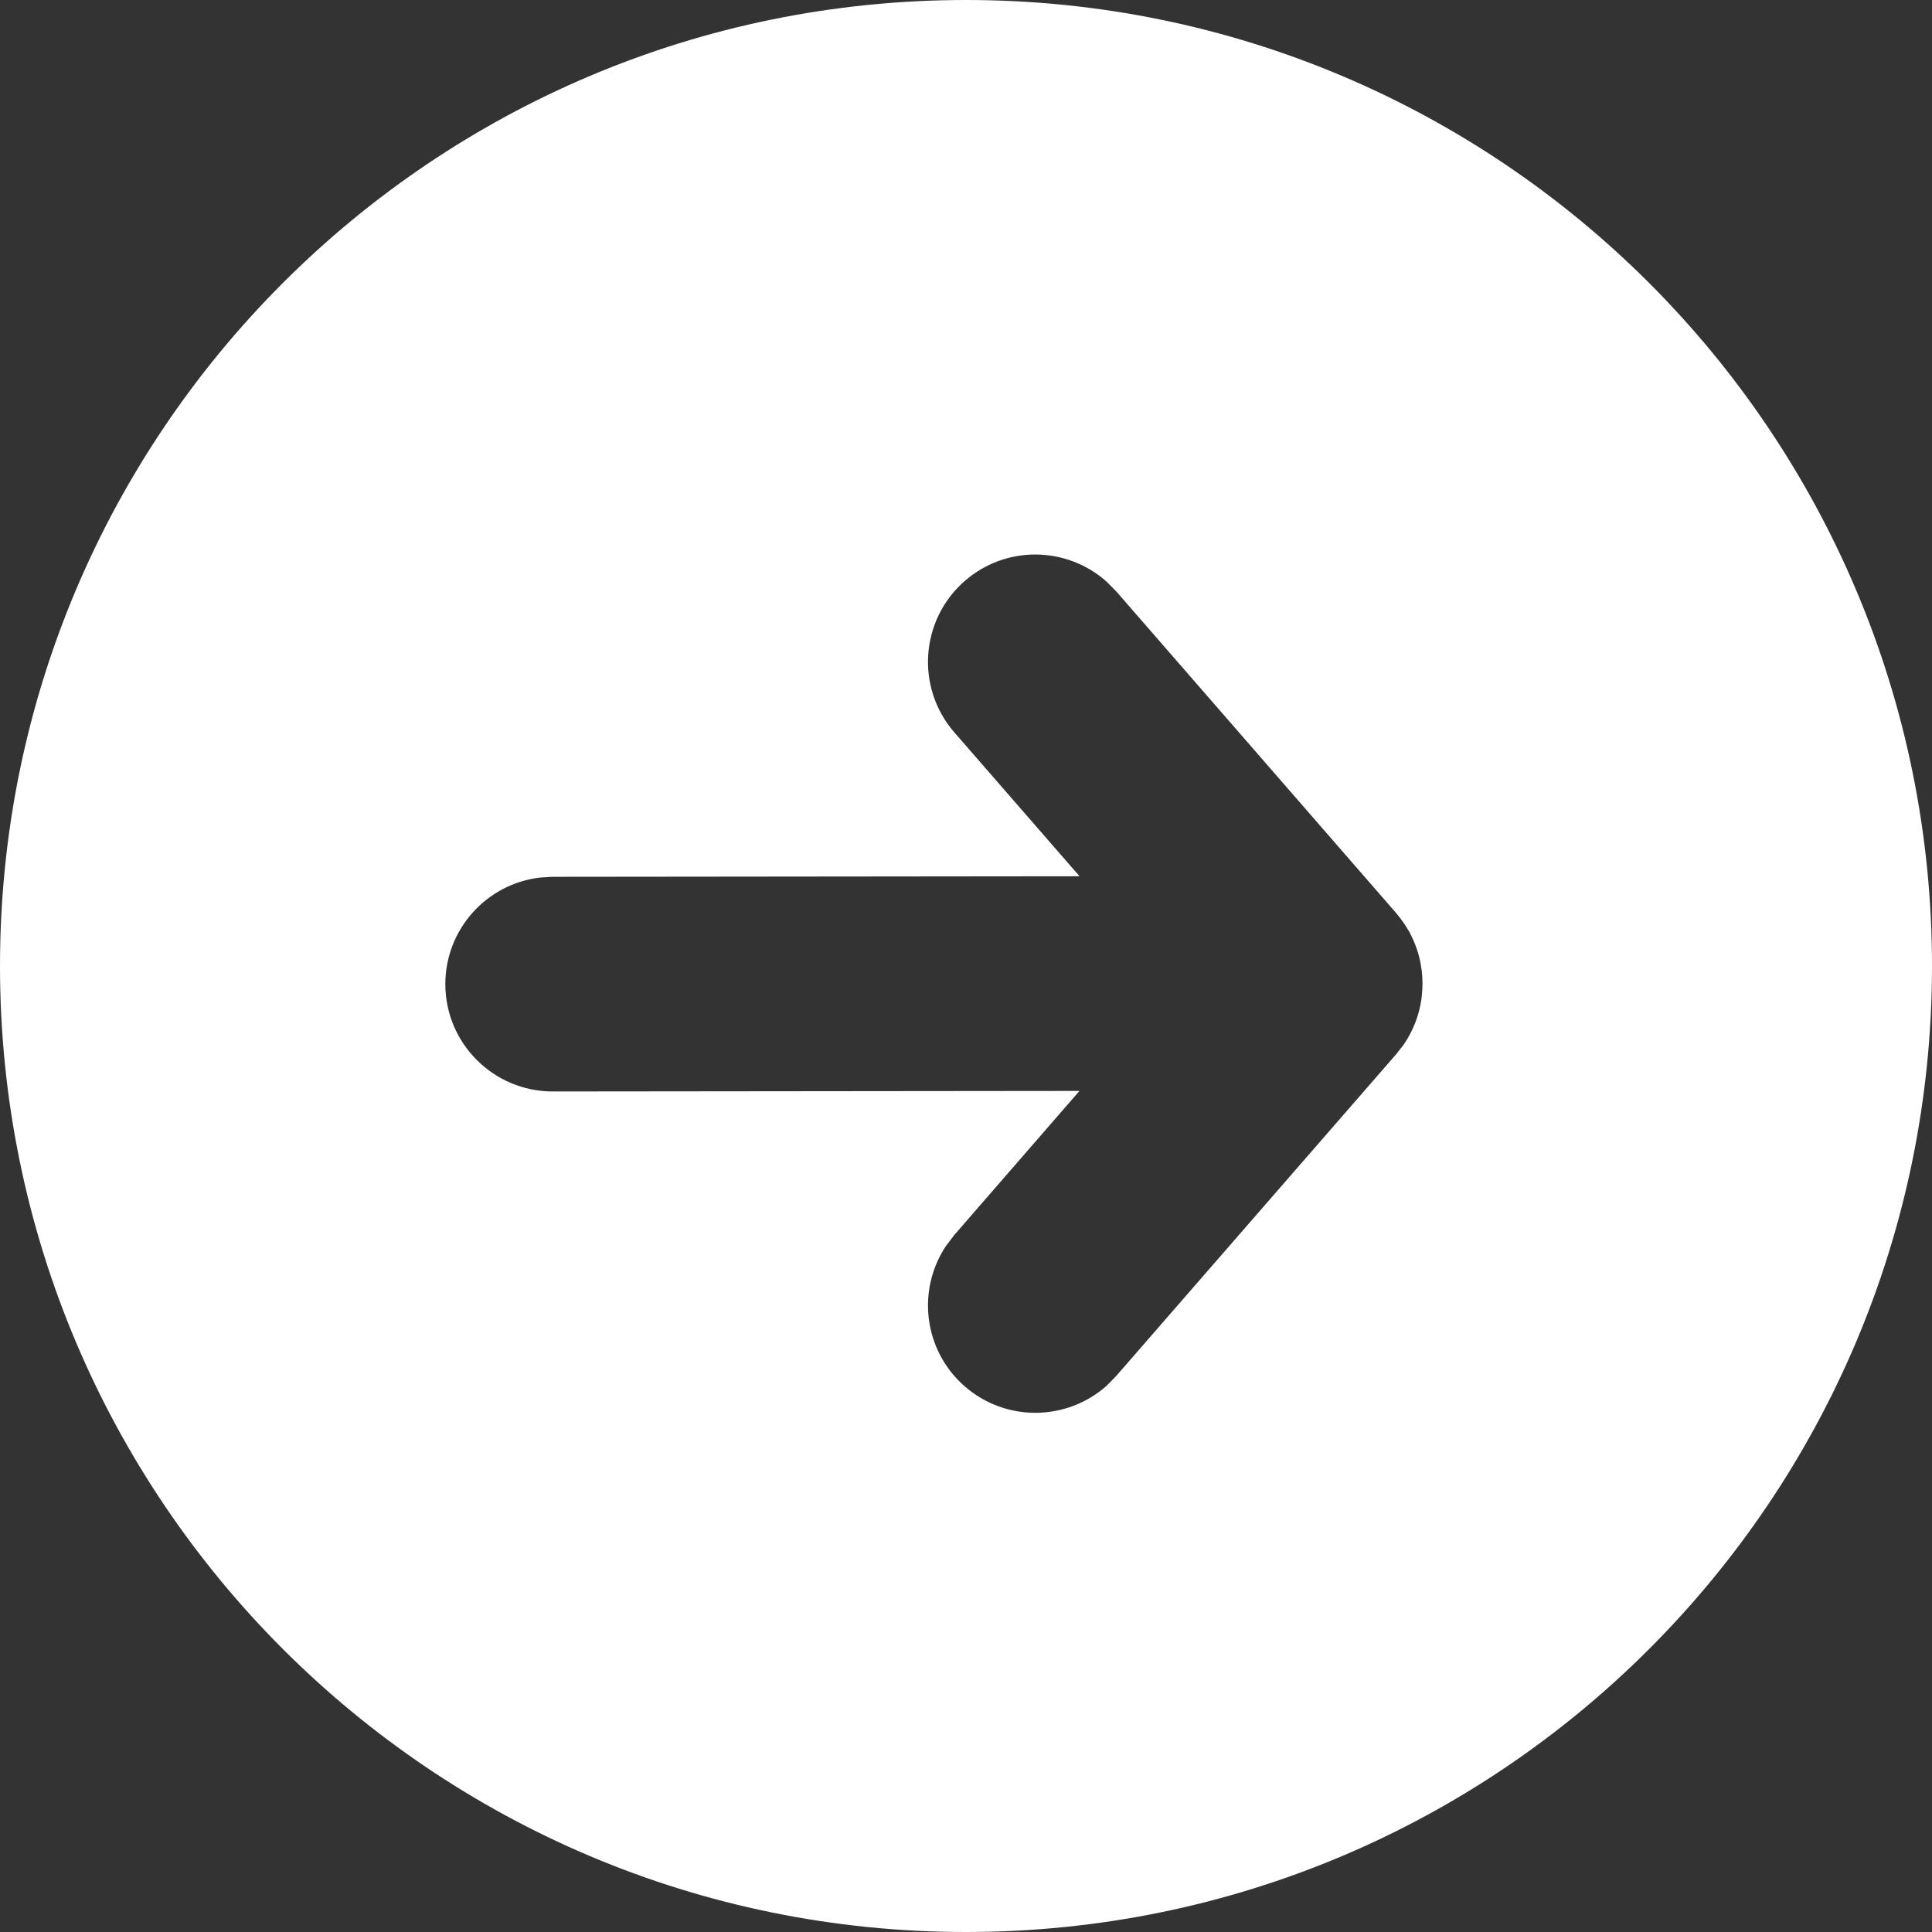 <?xml version="1.0" encoding="UTF-8"?>
<svg width="18px" height="18px" viewBox="0 0 18 18" version="1.1" xmlns="http://www.w3.org/2000/svg" xmlns:xlink="http://www.w3.org/1999/xlink">
    <rect x="0" y="0" width="18" height="18" fill="#333333" stroke="none"/>
    <title>next</title>
    <g id="页面-1" stroke="none" stroke-width="1" fill="none" fill-rule="evenodd">
        <g id="totoro1备份-2" transform="translate(-1472, -392)" fill="#FFFFFF">
            <g id="next" transform="translate(1472, 392)">
                <path d="M9,0 C13.971,0 18,4.029 18,9 C18,13.971 13.971,18 9,18 C4.029,18 0,13.971 0,9 C0,4.029 4.029,0 9,0 Z M10.312,5.421 C9.942,5.089 9.374,5.077 8.989,5.412 C8.573,5.775 8.529,6.406 8.891,6.823 L8.891,6.823 L10.058,8.164 L5.148,8.169 L5.032,8.176 C4.534,8.234 4.149,8.657 4.149,9.17 C4.15,9.722 4.598,10.169 5.15,10.169 L5.15,10.169 L10.057,10.164 L8.891,11.506 L8.815,11.606 C8.538,12.019 8.605,12.583 8.989,12.917 C9.374,13.252 9.942,13.24 10.312,12.909 L10.312,12.909 L10.4,12.819 L13.007,9.823 L13.079,9.731 C13.166,9.603 13.22,9.462 13.242,9.316 L13.242,9.316 L13.245,9.291 C13.245,9.288 13.245,9.286 13.246,9.283 C13.248,9.264 13.25,9.244 13.251,9.224 C13.252,9.207 13.253,9.19 13.253,9.173 L13.253,9.162 C13.253,9.125 13.251,9.088 13.247,9.053 L13.247,9.053 L13.247,9.051 L13.24,9.006 C13.226,8.911 13.197,8.818 13.154,8.73 C13.152,8.726 13.15,8.721 13.148,8.717 L13.148,8.717 L13.131,8.683 L13.131,8.683 L13.09,8.616 L13.09,8.616 L13.05,8.56 L13.064,8.578 C13.057,8.568 13.049,8.558 13.041,8.548 L13.017,8.518 L13.037,8.544 L13.007,8.506 L10.4,5.51 Z" id="形状结合"></path>
            </g>
        </g>
    </g>
</svg>
